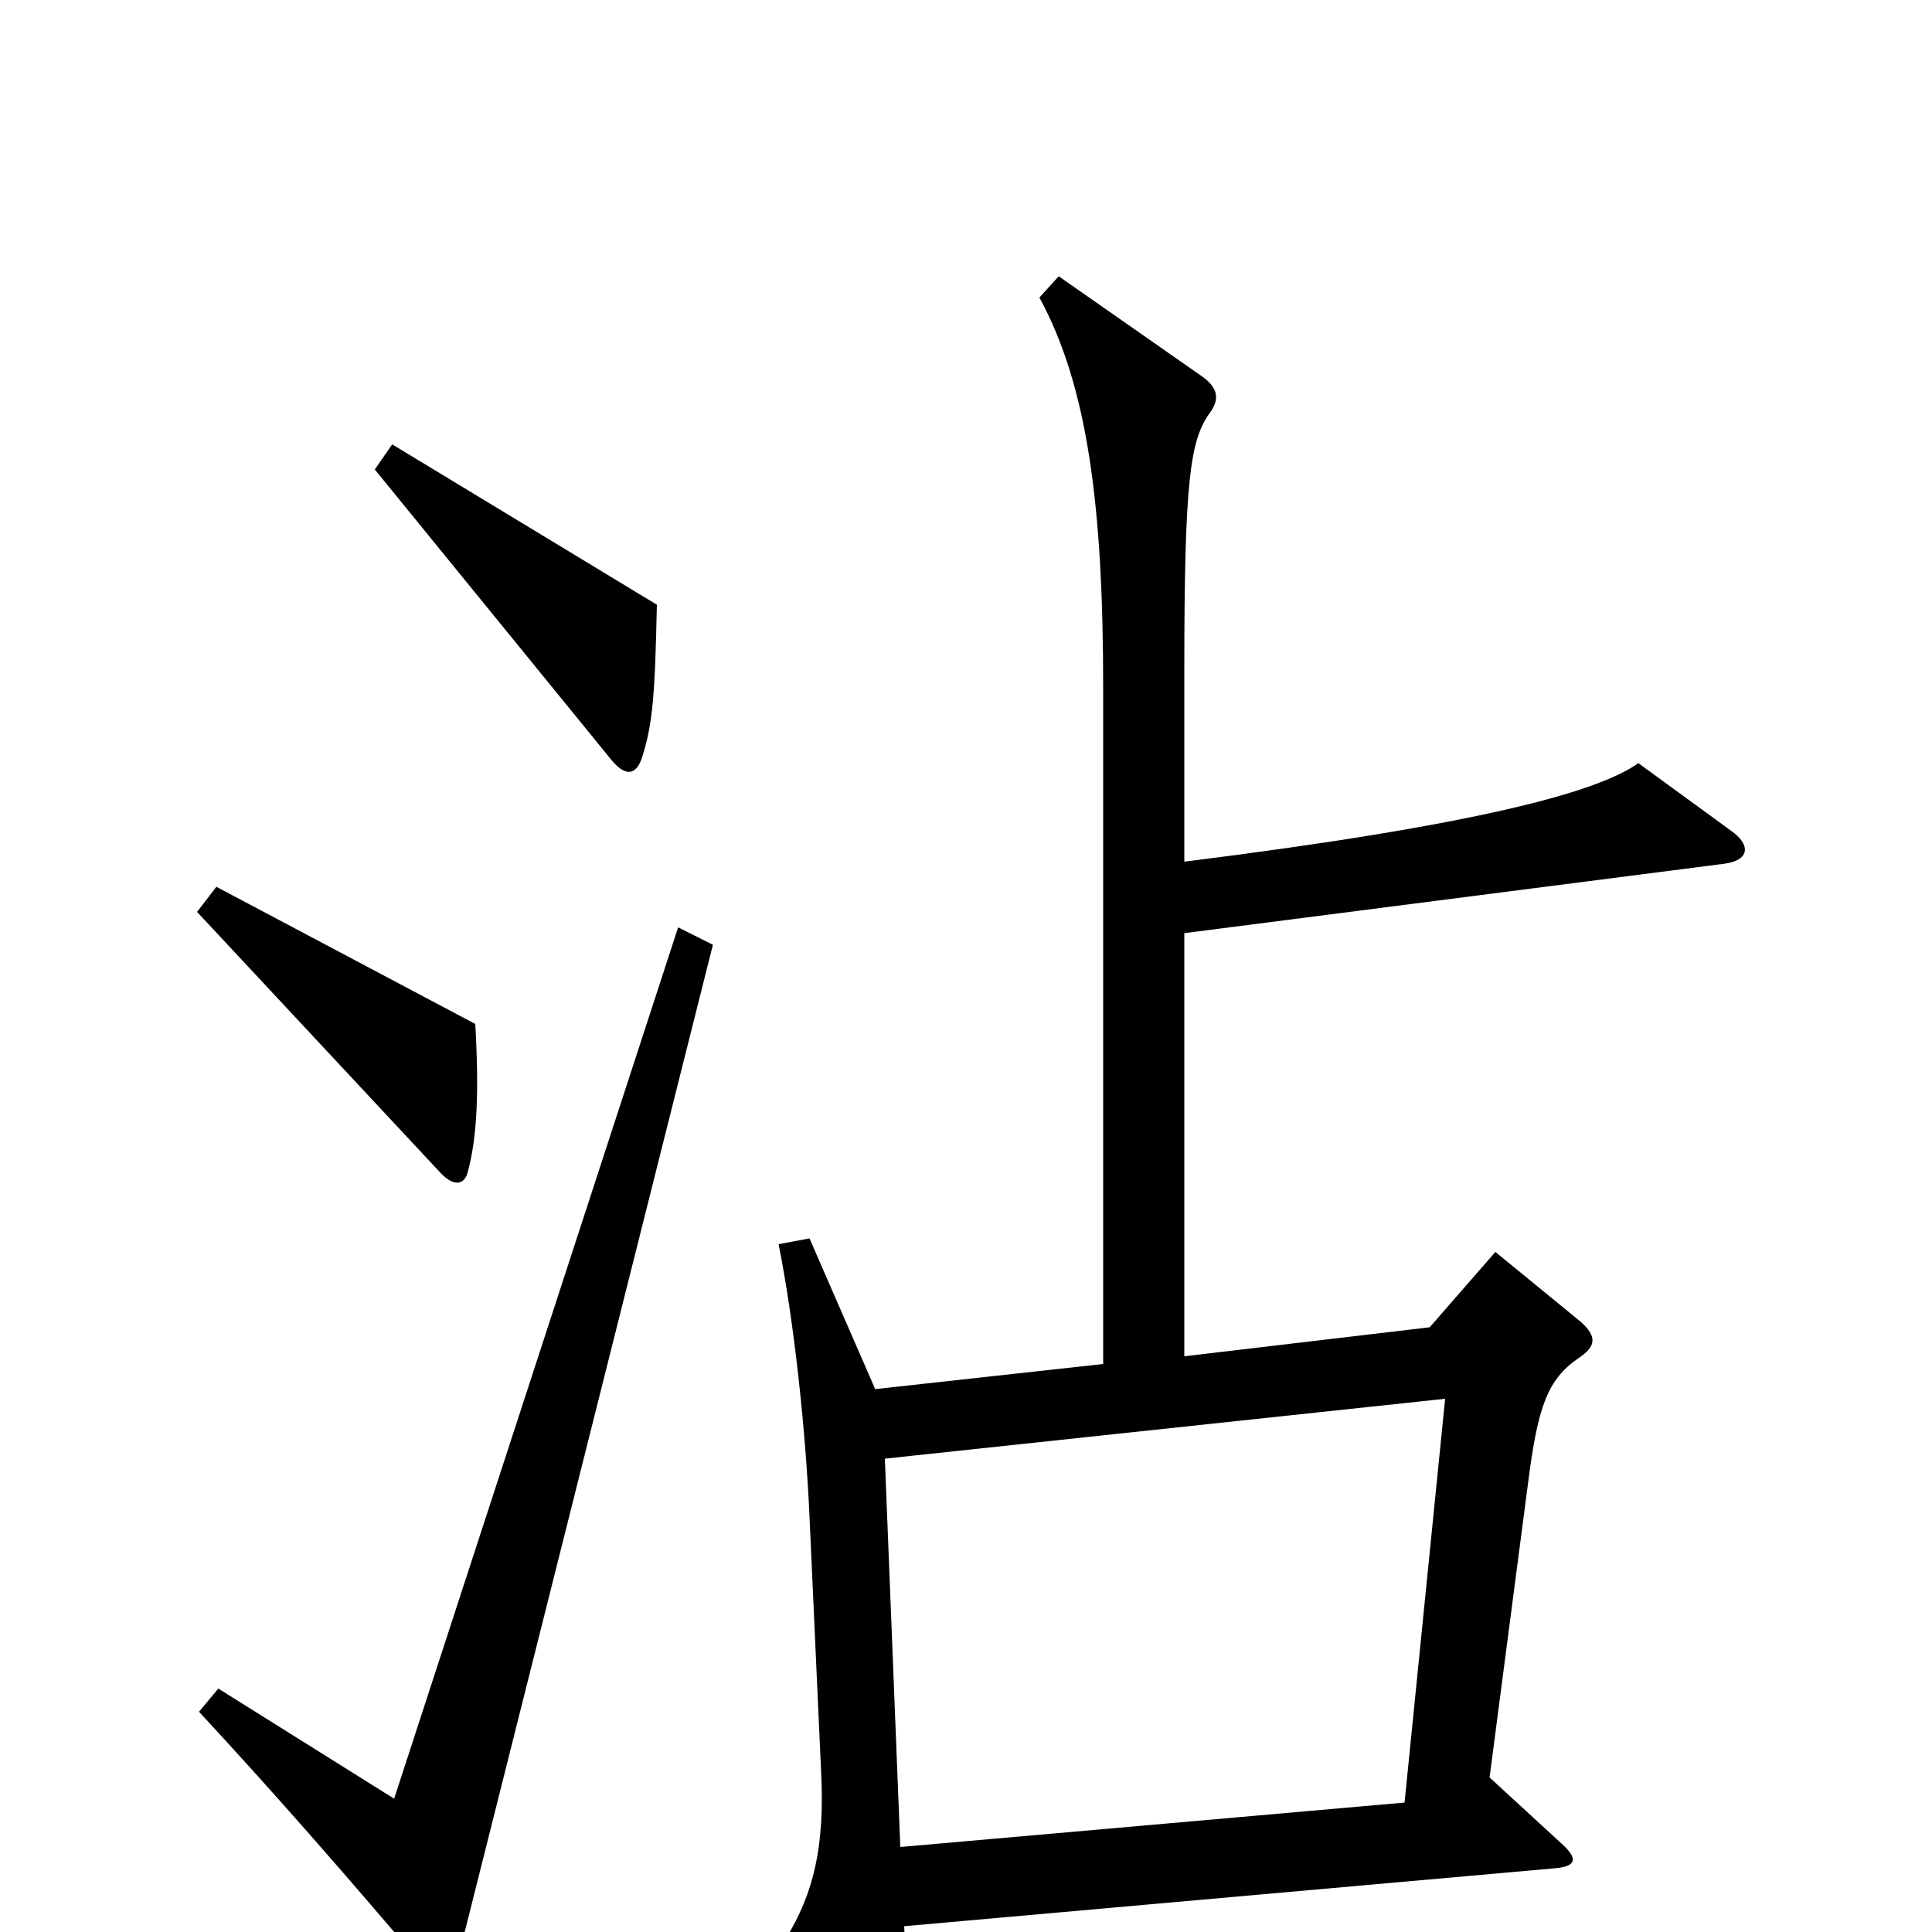 <svg xmlns="http://www.w3.org/2000/svg" viewBox="0 -1000 1000 1000">
	<path fill="#000000" d="M340 -687L203 -770L194 -757L317 -606C324 -598 329 -599 332 -607C338 -625 339 -641 340 -687ZM246 -470L112 -541L102 -528L227 -394C234 -386 240 -386 242 -393C247 -411 248 -435 246 -470ZM896 -570L848 -605C827 -590 765 -573 613 -554V-654C613 -751 616 -772 626 -786C632 -794 630 -800 621 -806L548 -857L538 -846C563 -800 571 -738 571 -644V-294L453 -281L419 -359L403 -356C411 -316 417 -260 419 -215L425 -83C427 -44 421 -20 407 3L452 84C458 94 462 94 466 83C470 72 471 58 468 -3L805 -33C816 -34 817 -38 808 -46L771 -80L791 -233C796 -272 801 -286 817 -297C826 -303 827 -308 818 -316L774 -352L740 -313L613 -298V-517L893 -553C906 -555 906 -563 896 -570ZM369 -511L351 -520L204 -69L113 -126L103 -114C142 -72 183 -25 221 20C227 28 233 27 236 18ZM748 -276L727 -67L466 -44L458 -245Z"/>
</svg>